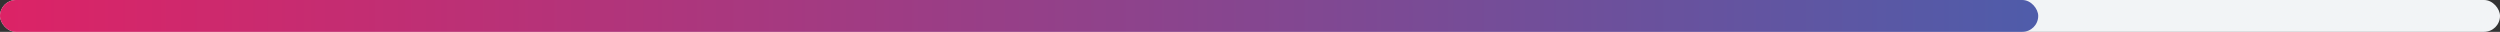 <svg width="314" height="4" viewBox="0 0 314 4" fill="none" xmlns="http://www.w3.org/2000/svg">
<rect x="0" y="0" width="314" height="4" fill="#333333" stroke="none"/>
<rect width="314" height="4" rx="2" fill="#F2F4F6"/>
<rect width="256" height="4" rx="2" fill="url(#paint0_linear_32556_4507)"/>
<defs>
<linearGradient id="paint0_linear_32556_4507" x1="-1.00104e-06" y1="2.036" x2="256" y2="2.036" gradientUnits="userSpaceOnUse">
<stop stop-color="#DC2366"/>
<stop offset="1" stop-color="#4F5CAA"/>
</linearGradient>
</defs>
</svg>
